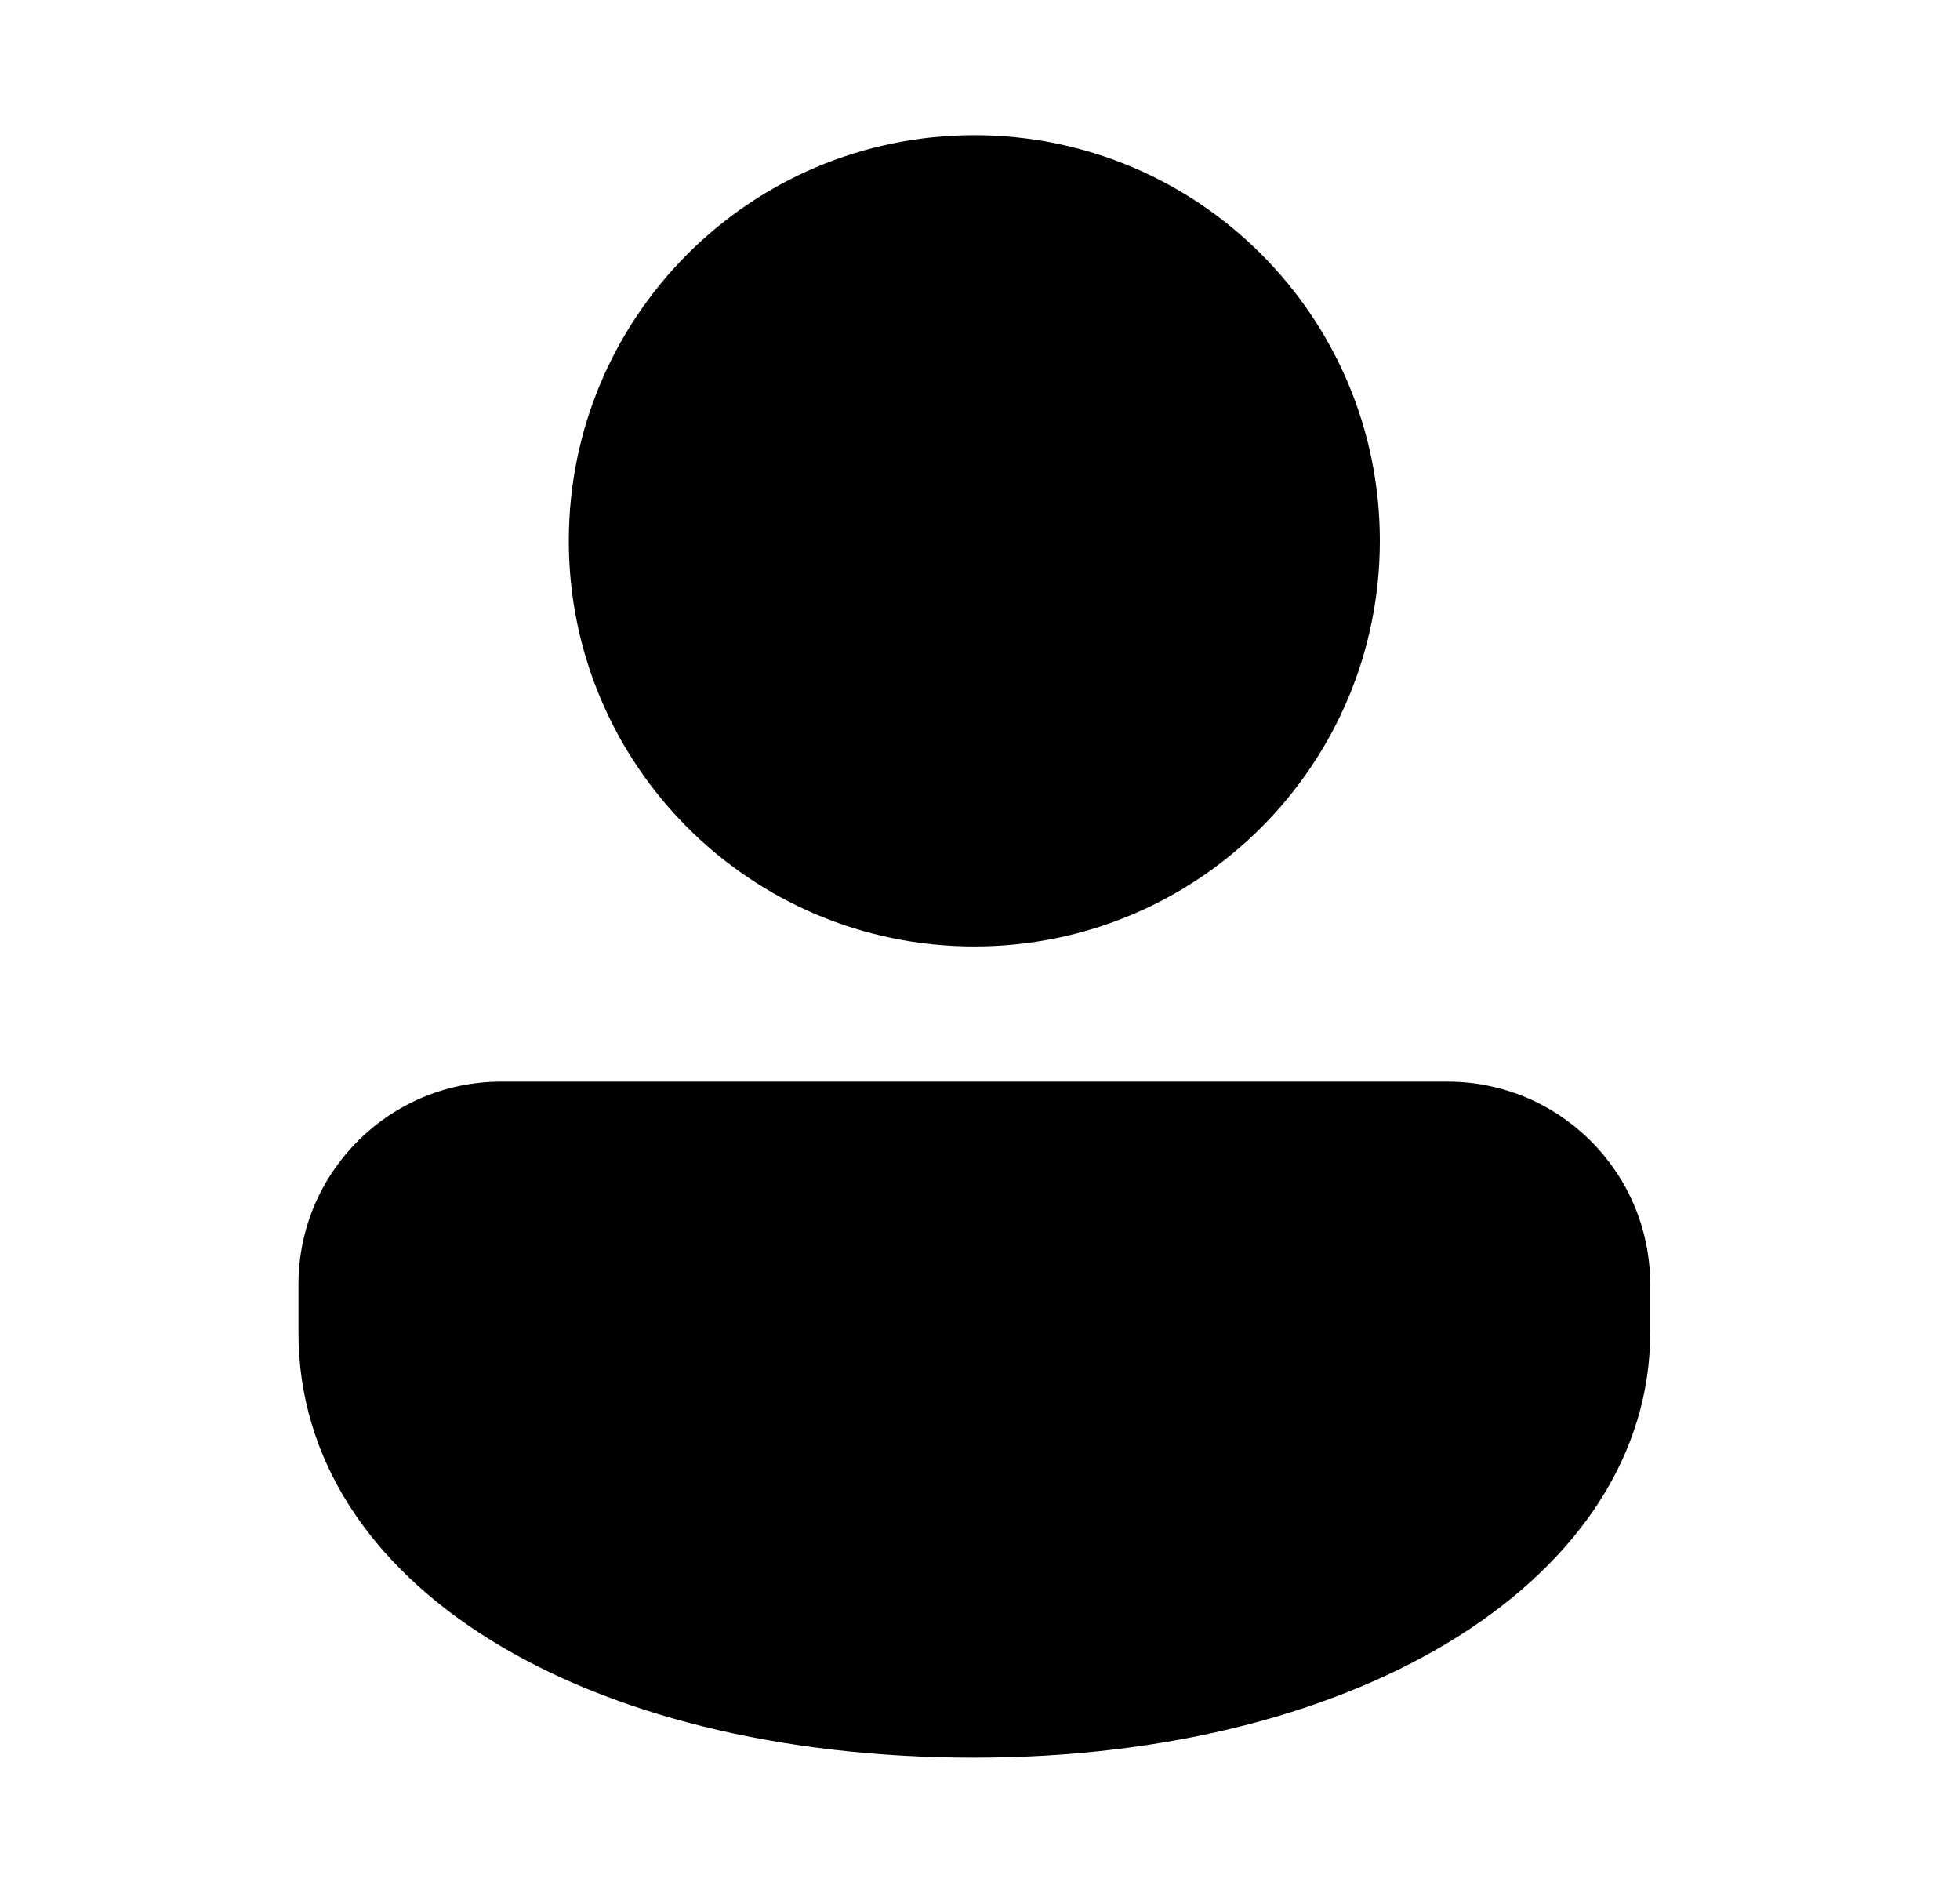 <svg xmlns="http://www.w3.org/2000/svg" viewBox="0 0 29 28" fill="none"><path d="M21.416 16C23.073 16 24.416 17.343 24.416 19V19.715C24.416 23.292 20.206 26 14.416 26C8.627 26 4.416 23.433 4.416 19.715V19C4.416 17.343 5.759 16 7.416 16H21.416ZM14.416 2C17.73 2 20.416 4.686 20.416 8C20.416 11.314 17.73 14 14.416 14C11.102 14 8.416 11.314 8.416 8C8.416 4.686 11.102 2 14.416 2Z" fill="currentColor"/></svg>